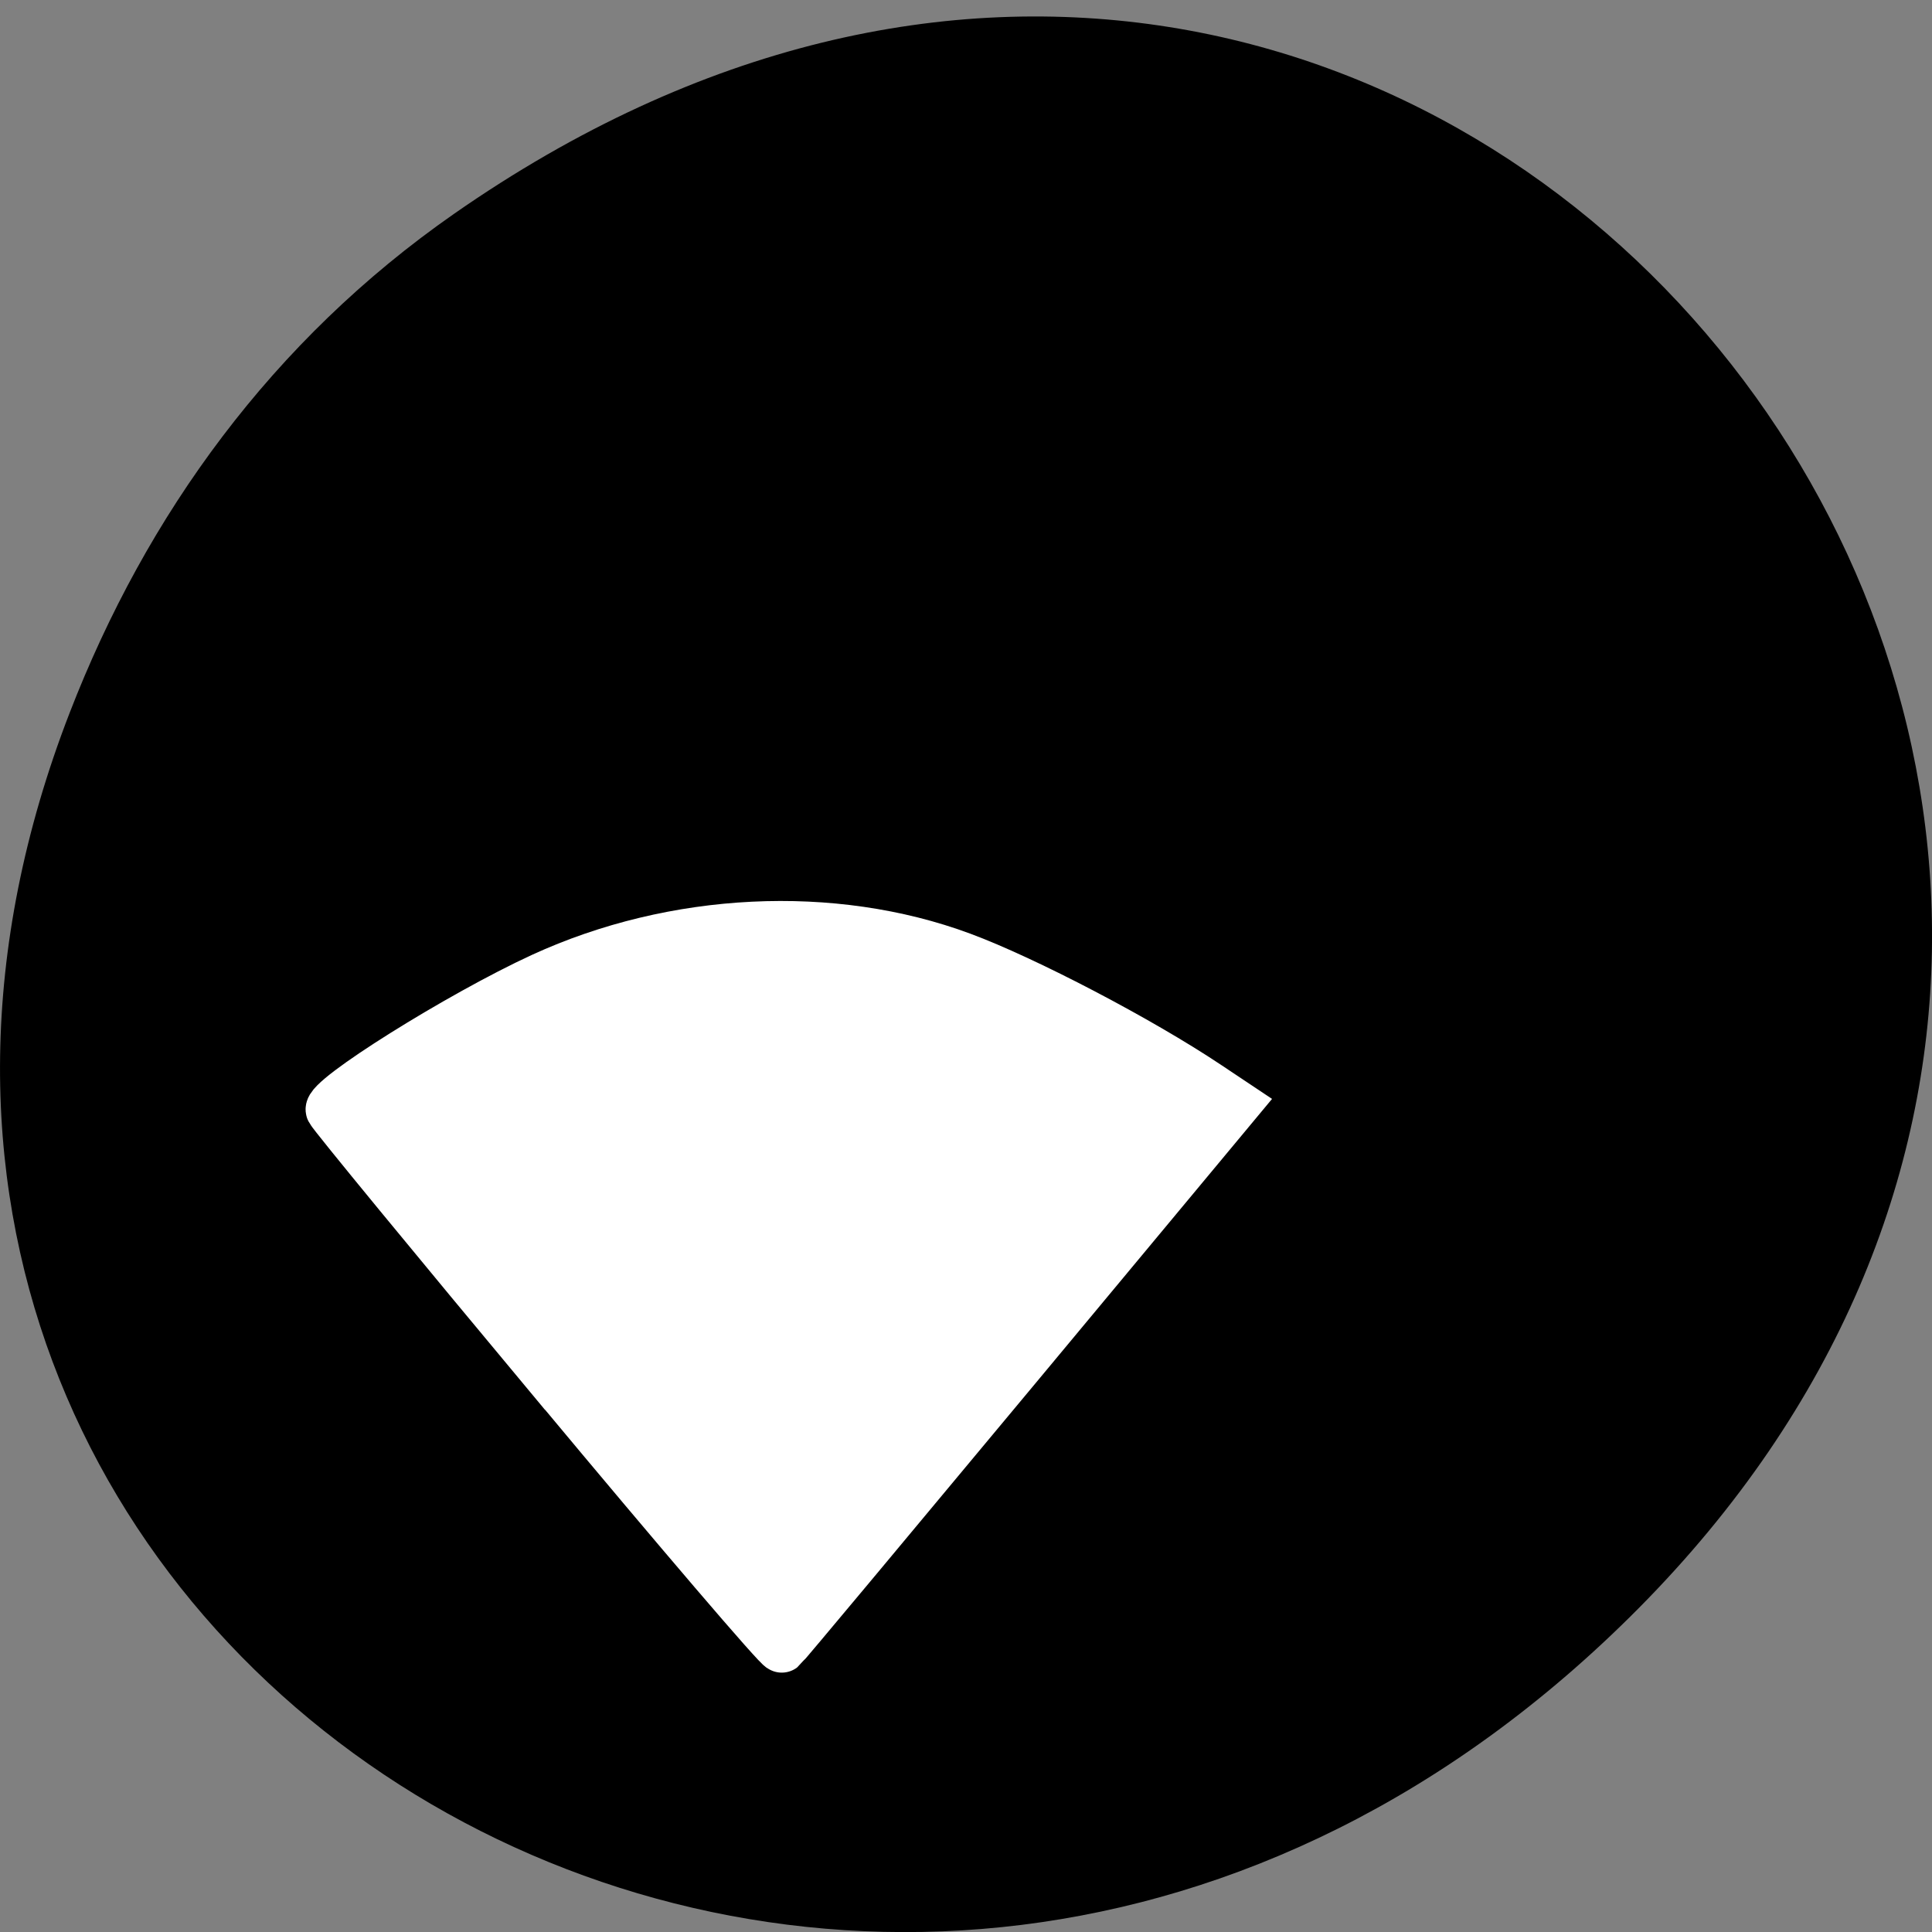 
<svg xmlns="http://www.w3.org/2000/svg" xmlns:xlink="http://www.w3.org/1999/xlink" width="48px" height="48px" viewBox="0 0 48 48" version="1.1">
<rect x="0" y="0" width="48" height="48" fill="#808080" stroke="none"/>
<g id="surface1">
<path style=" stroke:none;fill-rule:nonzero;fill:rgb(0%,0%,0%);fill-opacity:1;" d="M 11.281 5.312 C 35.832 -11.801 60.707 19.805 40.703 39.965 C 21.855 58.957 -7.426 41.348 1.73 17.711 C 3.637 12.781 6.773 8.453 11.281 5.312 Z M 11.281 5.312 "/>
<path style="fill-rule:evenodd;fill:rgb(100%,100%,100%);fill-opacity:1;stroke-width:6.656;stroke-linecap:butt;stroke-linejoin:miter;stroke:rgb(100%,100%,100%);stroke-opacity:1;stroke-miterlimit:4;" d="M 73.583 978.771 C 57.5 959.273 44.062 942.758 43.729 942.064 C 43.062 940.657 60.812 929.416 71.708 924.352 C 89.125 916.263 110.021 915.233 127.062 921.621 C 135.458 924.772 150.521 932.735 159.438 938.745 L 163.208 941.287 L 133.5 977.384 C 117.146 997.24 103.583 1013.671 103.312 1013.881 C 103.062 1014.091 89.688 998.291 73.604 978.771 Z M 73.583 978.771 " transform="matrix(0.188,0,0,0.186,0,-147.645)"/>
</g>
</svg>

